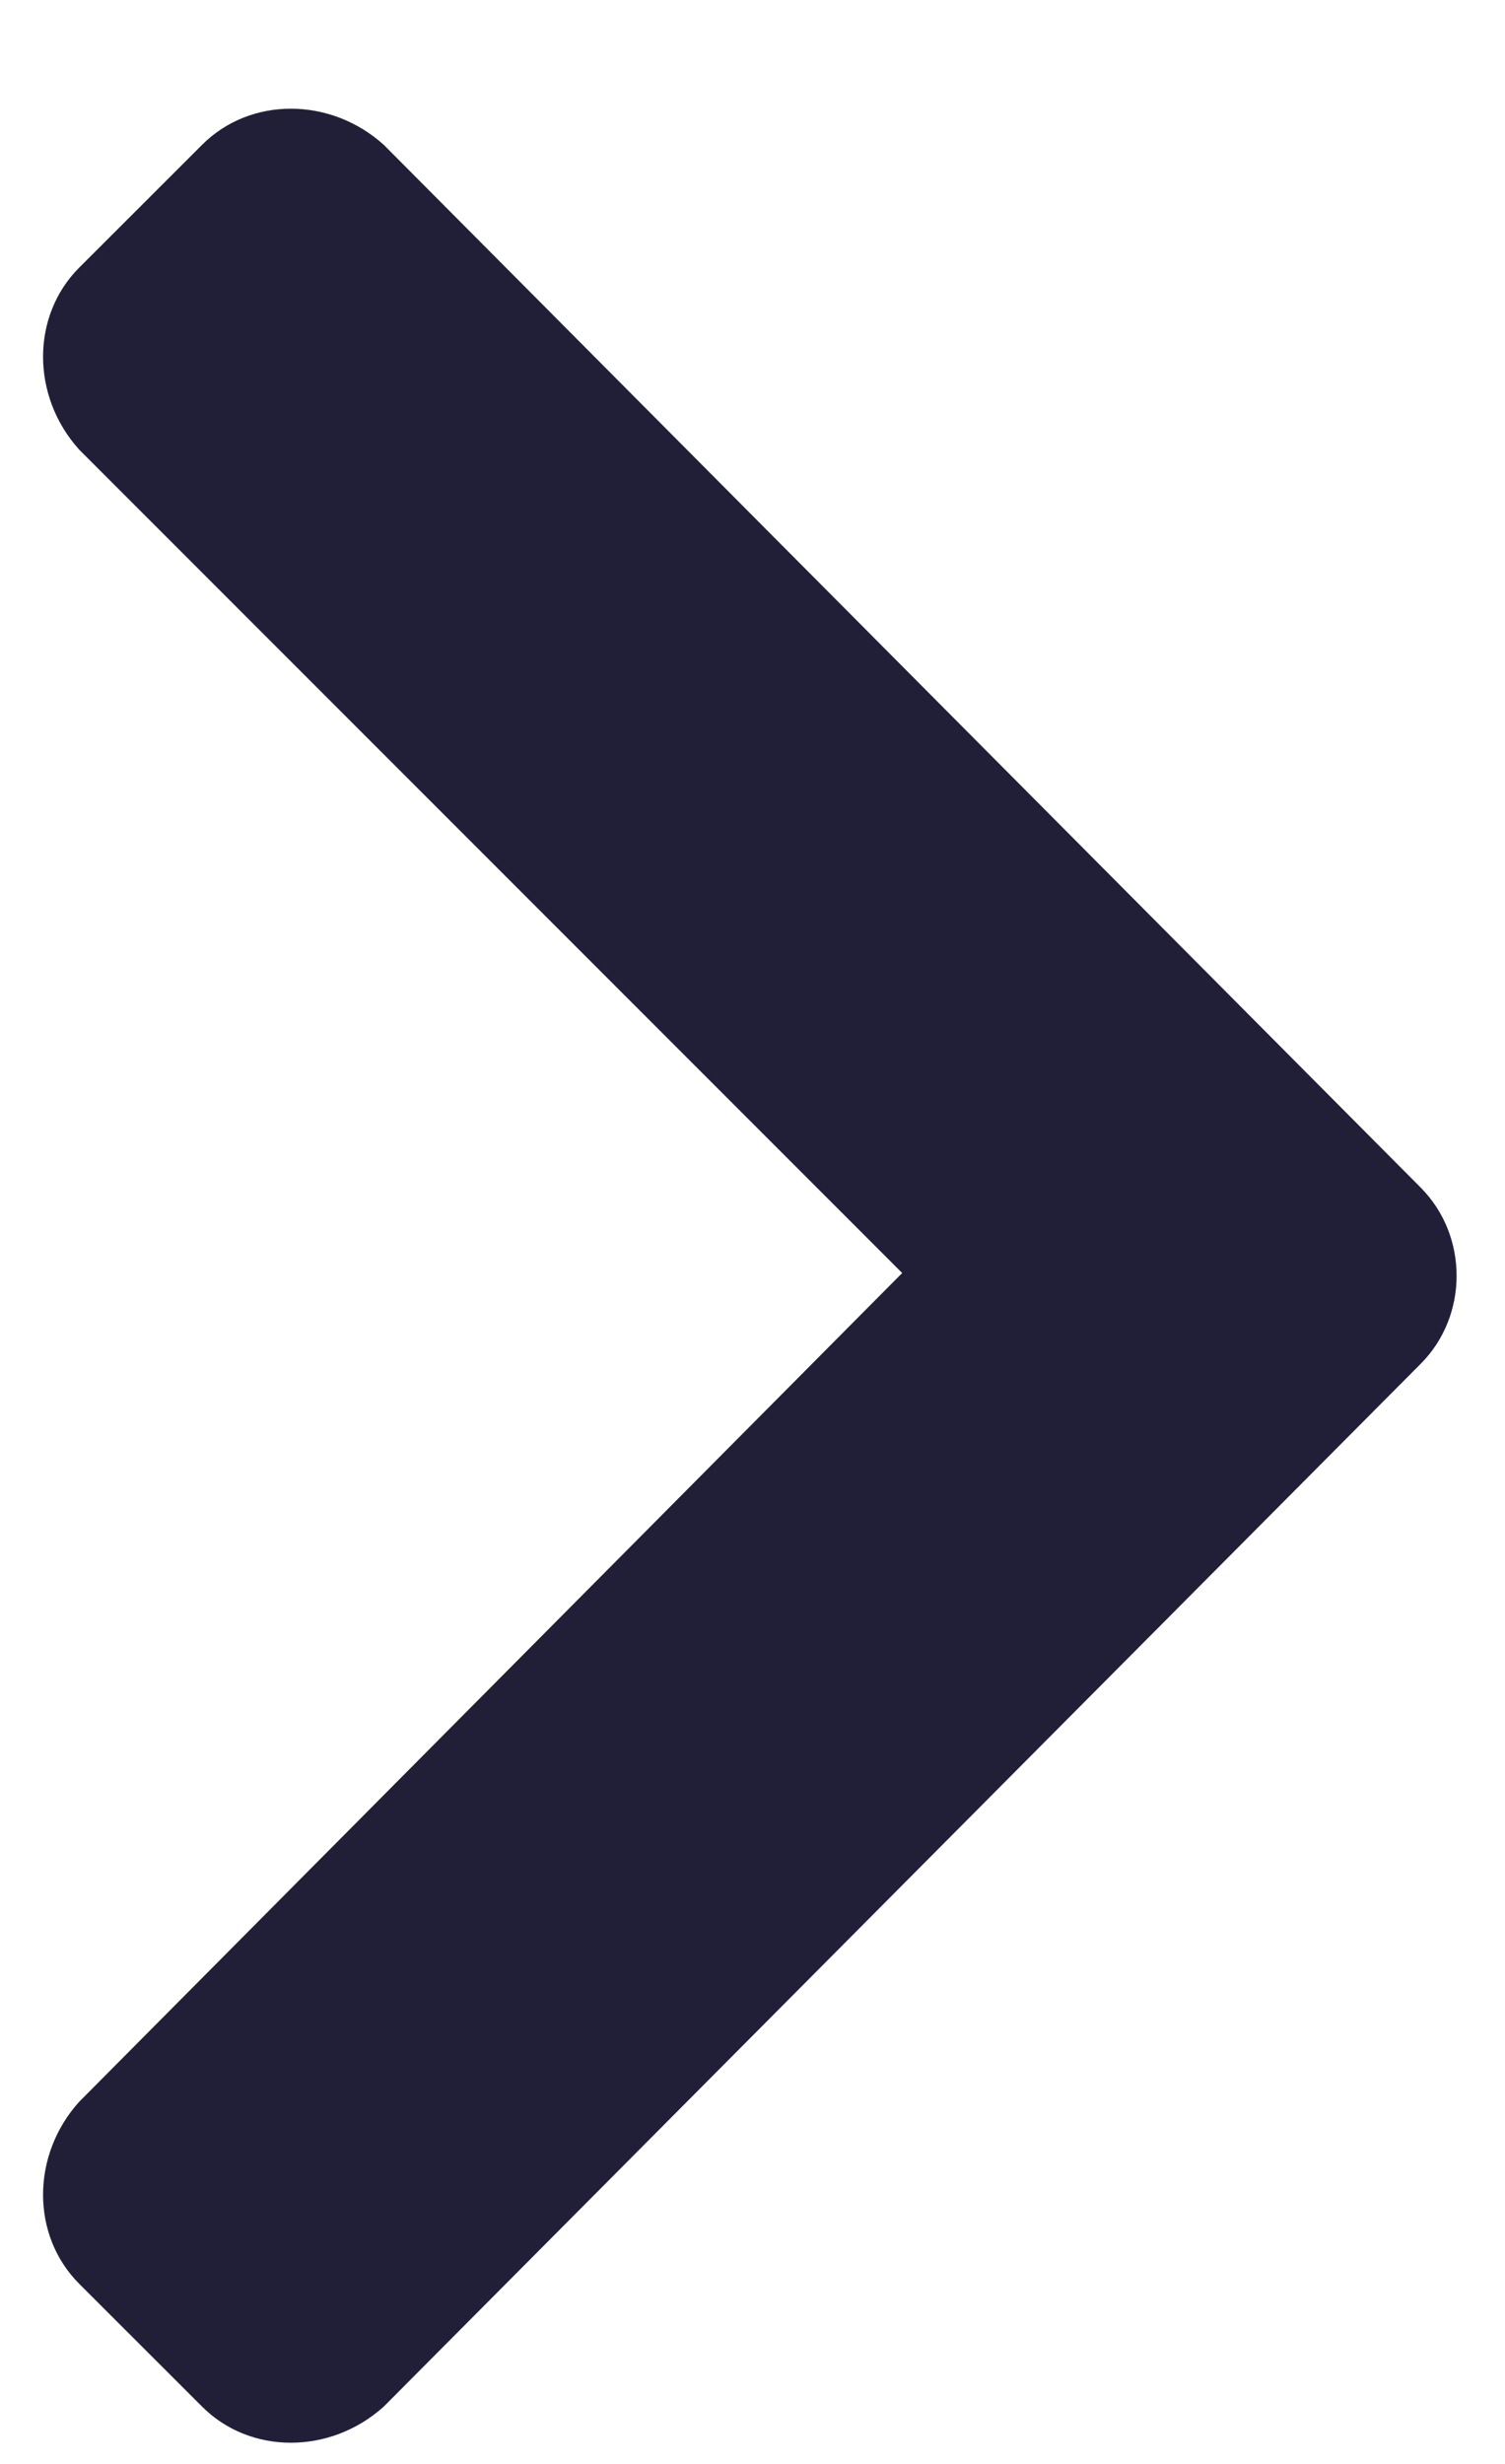 <svg width="11" height="18" viewBox="0 0 11 18" fill="none" xmlns="http://www.w3.org/2000/svg">
<path d="M10.383 9.964L2.805 17.581C2.414 17.933 1.828 17.933 1.477 17.581L0.578 16.683C0.227 16.331 0.227 15.745 0.578 15.355L6.594 9.3L0.578 3.284C0.227 2.894 0.227 2.308 0.578 1.956L1.477 1.058C1.828 0.706 2.414 0.706 2.805 1.058L10.383 8.675C10.734 9.027 10.734 9.613 10.383 9.964Z" fill="#211F38"/>
</svg>
